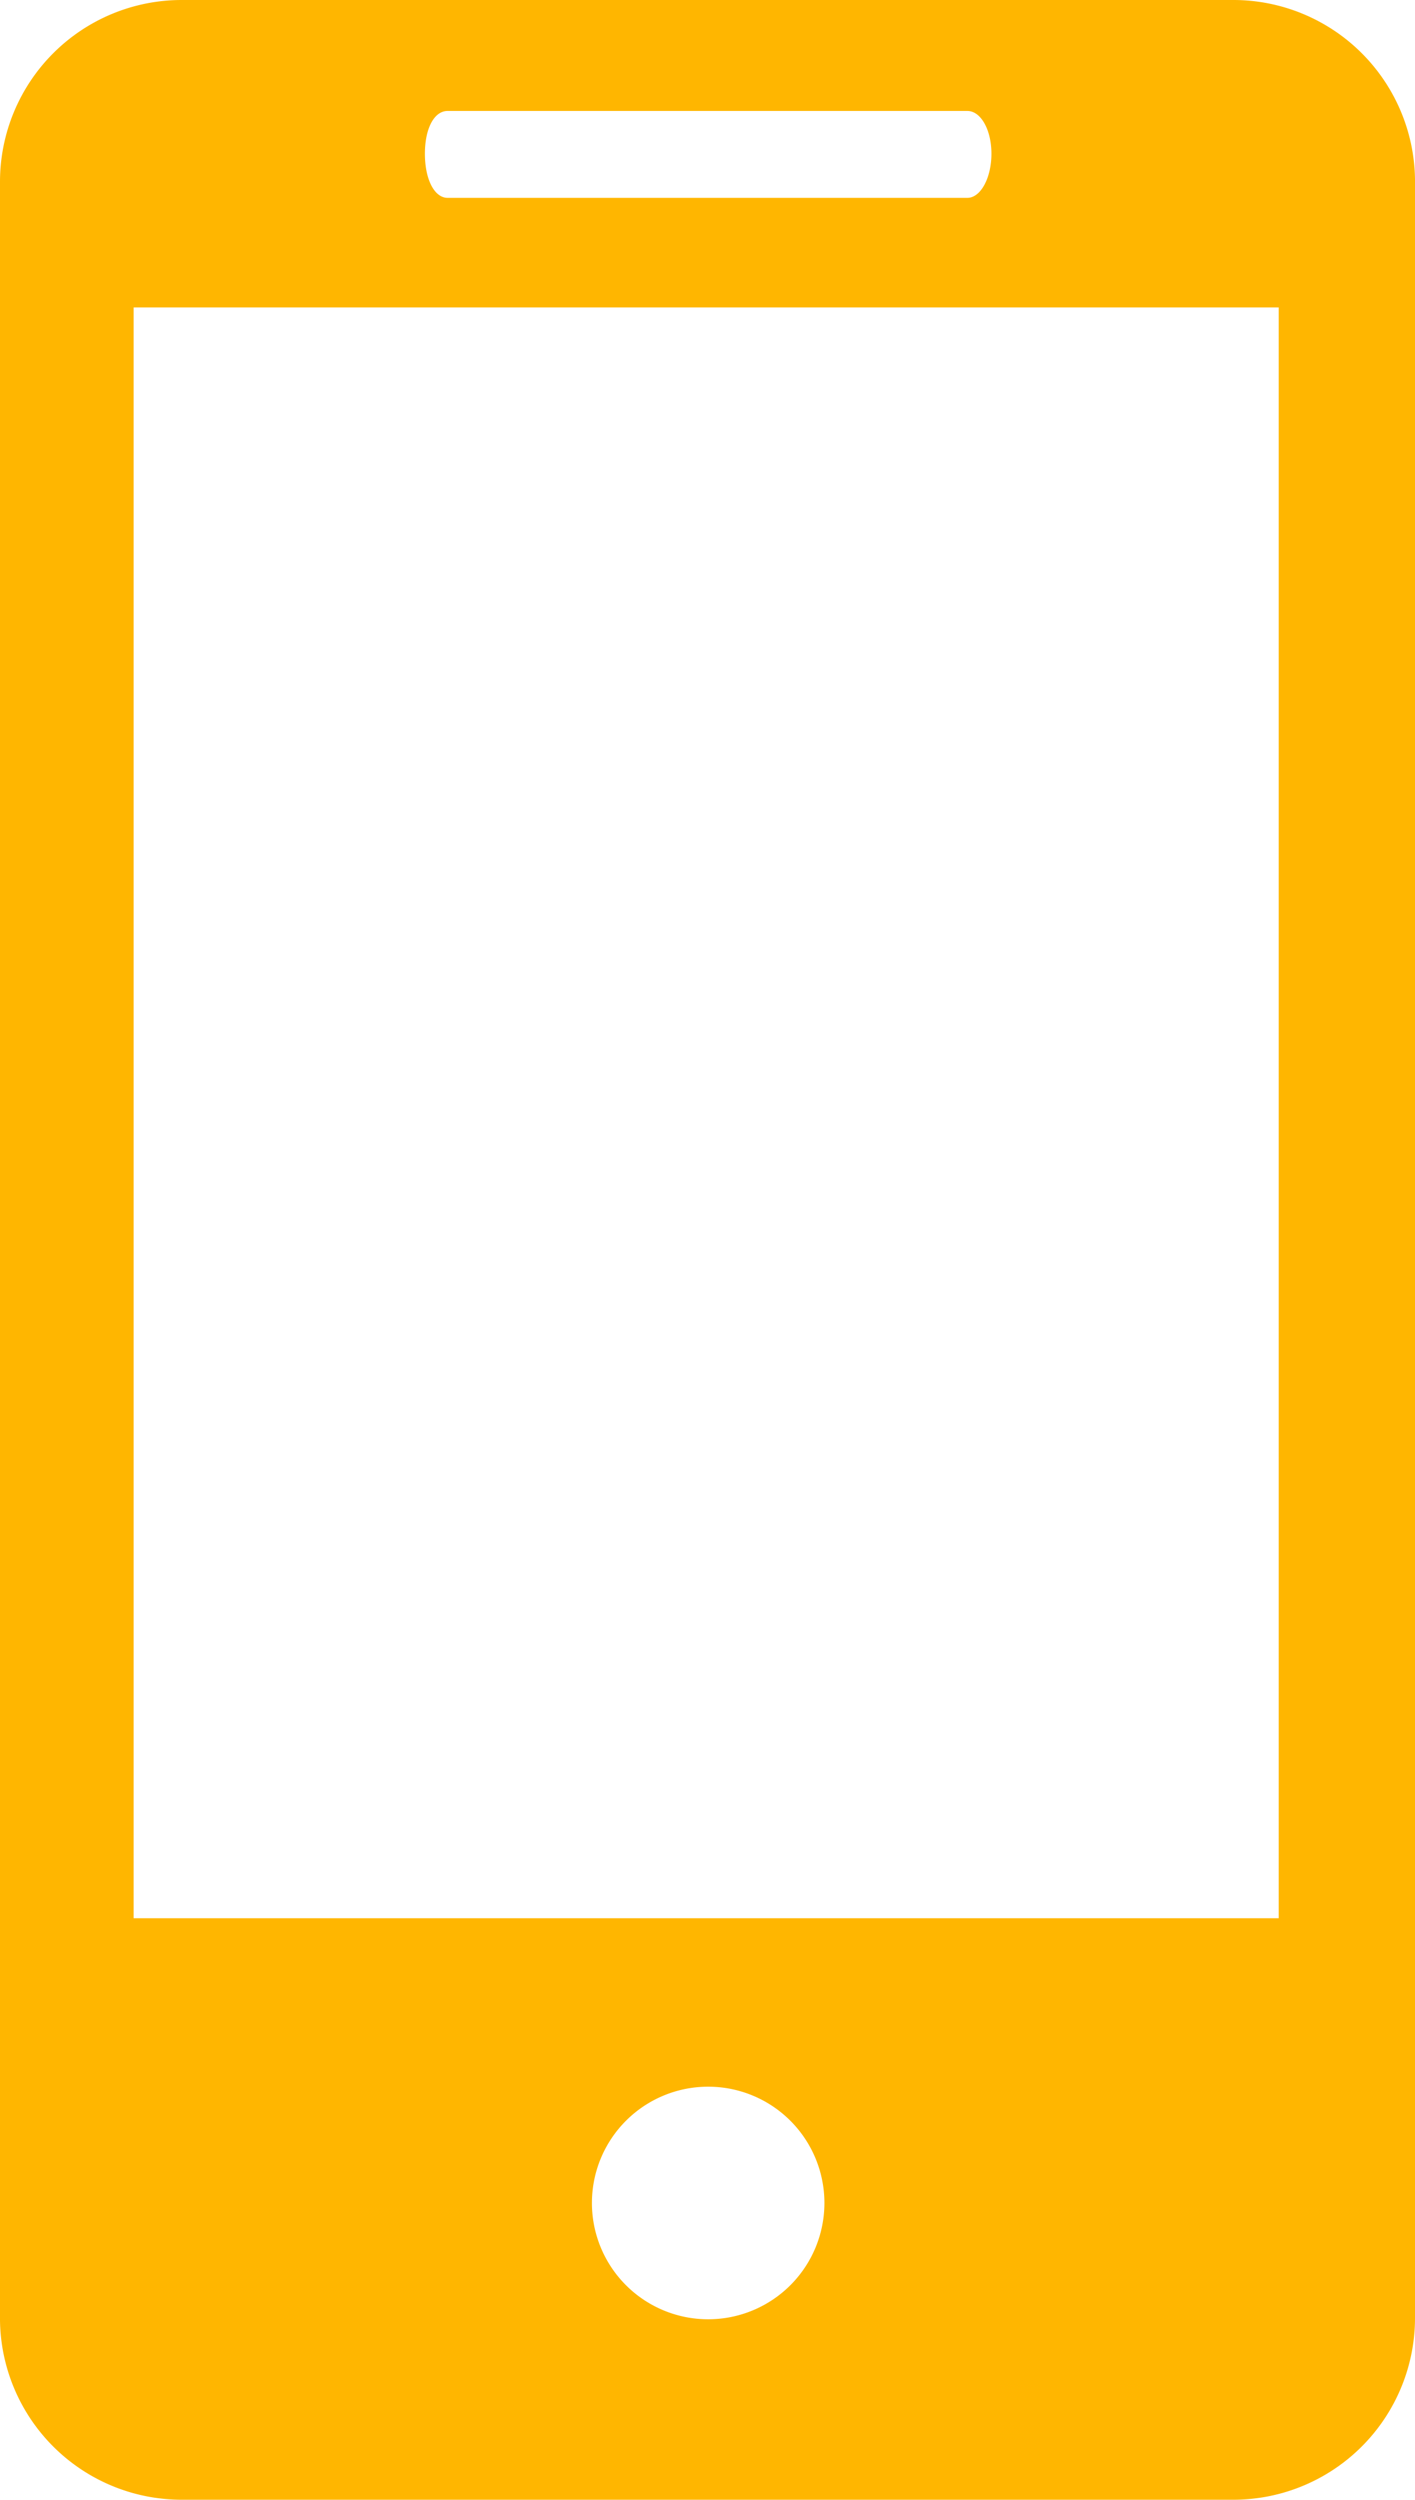 <svg xmlns="http://www.w3.org/2000/svg" viewBox="0 0 10.59 18.7"><defs><style>.cls-1{fill:#ffb600;}</style></defs><title>Asset 1</title><g id="Layer_2" data-name="Layer 2"><g id="Layer_1-2" data-name="Layer 1"><path class="cls-1" d="M9.23,0H1.36A1.36,1.36,0,0,0,0,1.36v16A1.36,1.36,0,0,0,1.36,18.7H9.23a1.36,1.36,0,0,0,1.36-1.36v-16A1.36,1.36,0,0,0,9.23,0ZM3.35.83H7.24c.1,0,.18.14.18.32s-.08.33-.18.33H3.35c-.1,0-.17-.14-.17-.33s.07-.32.17-.32ZM5.3,17.35a.87.87,0,1,1,0-1.74.87.87,0,0,1,0,1.74Zm4.27-3H1V2.3H9.57Z"/></g></g></svg>